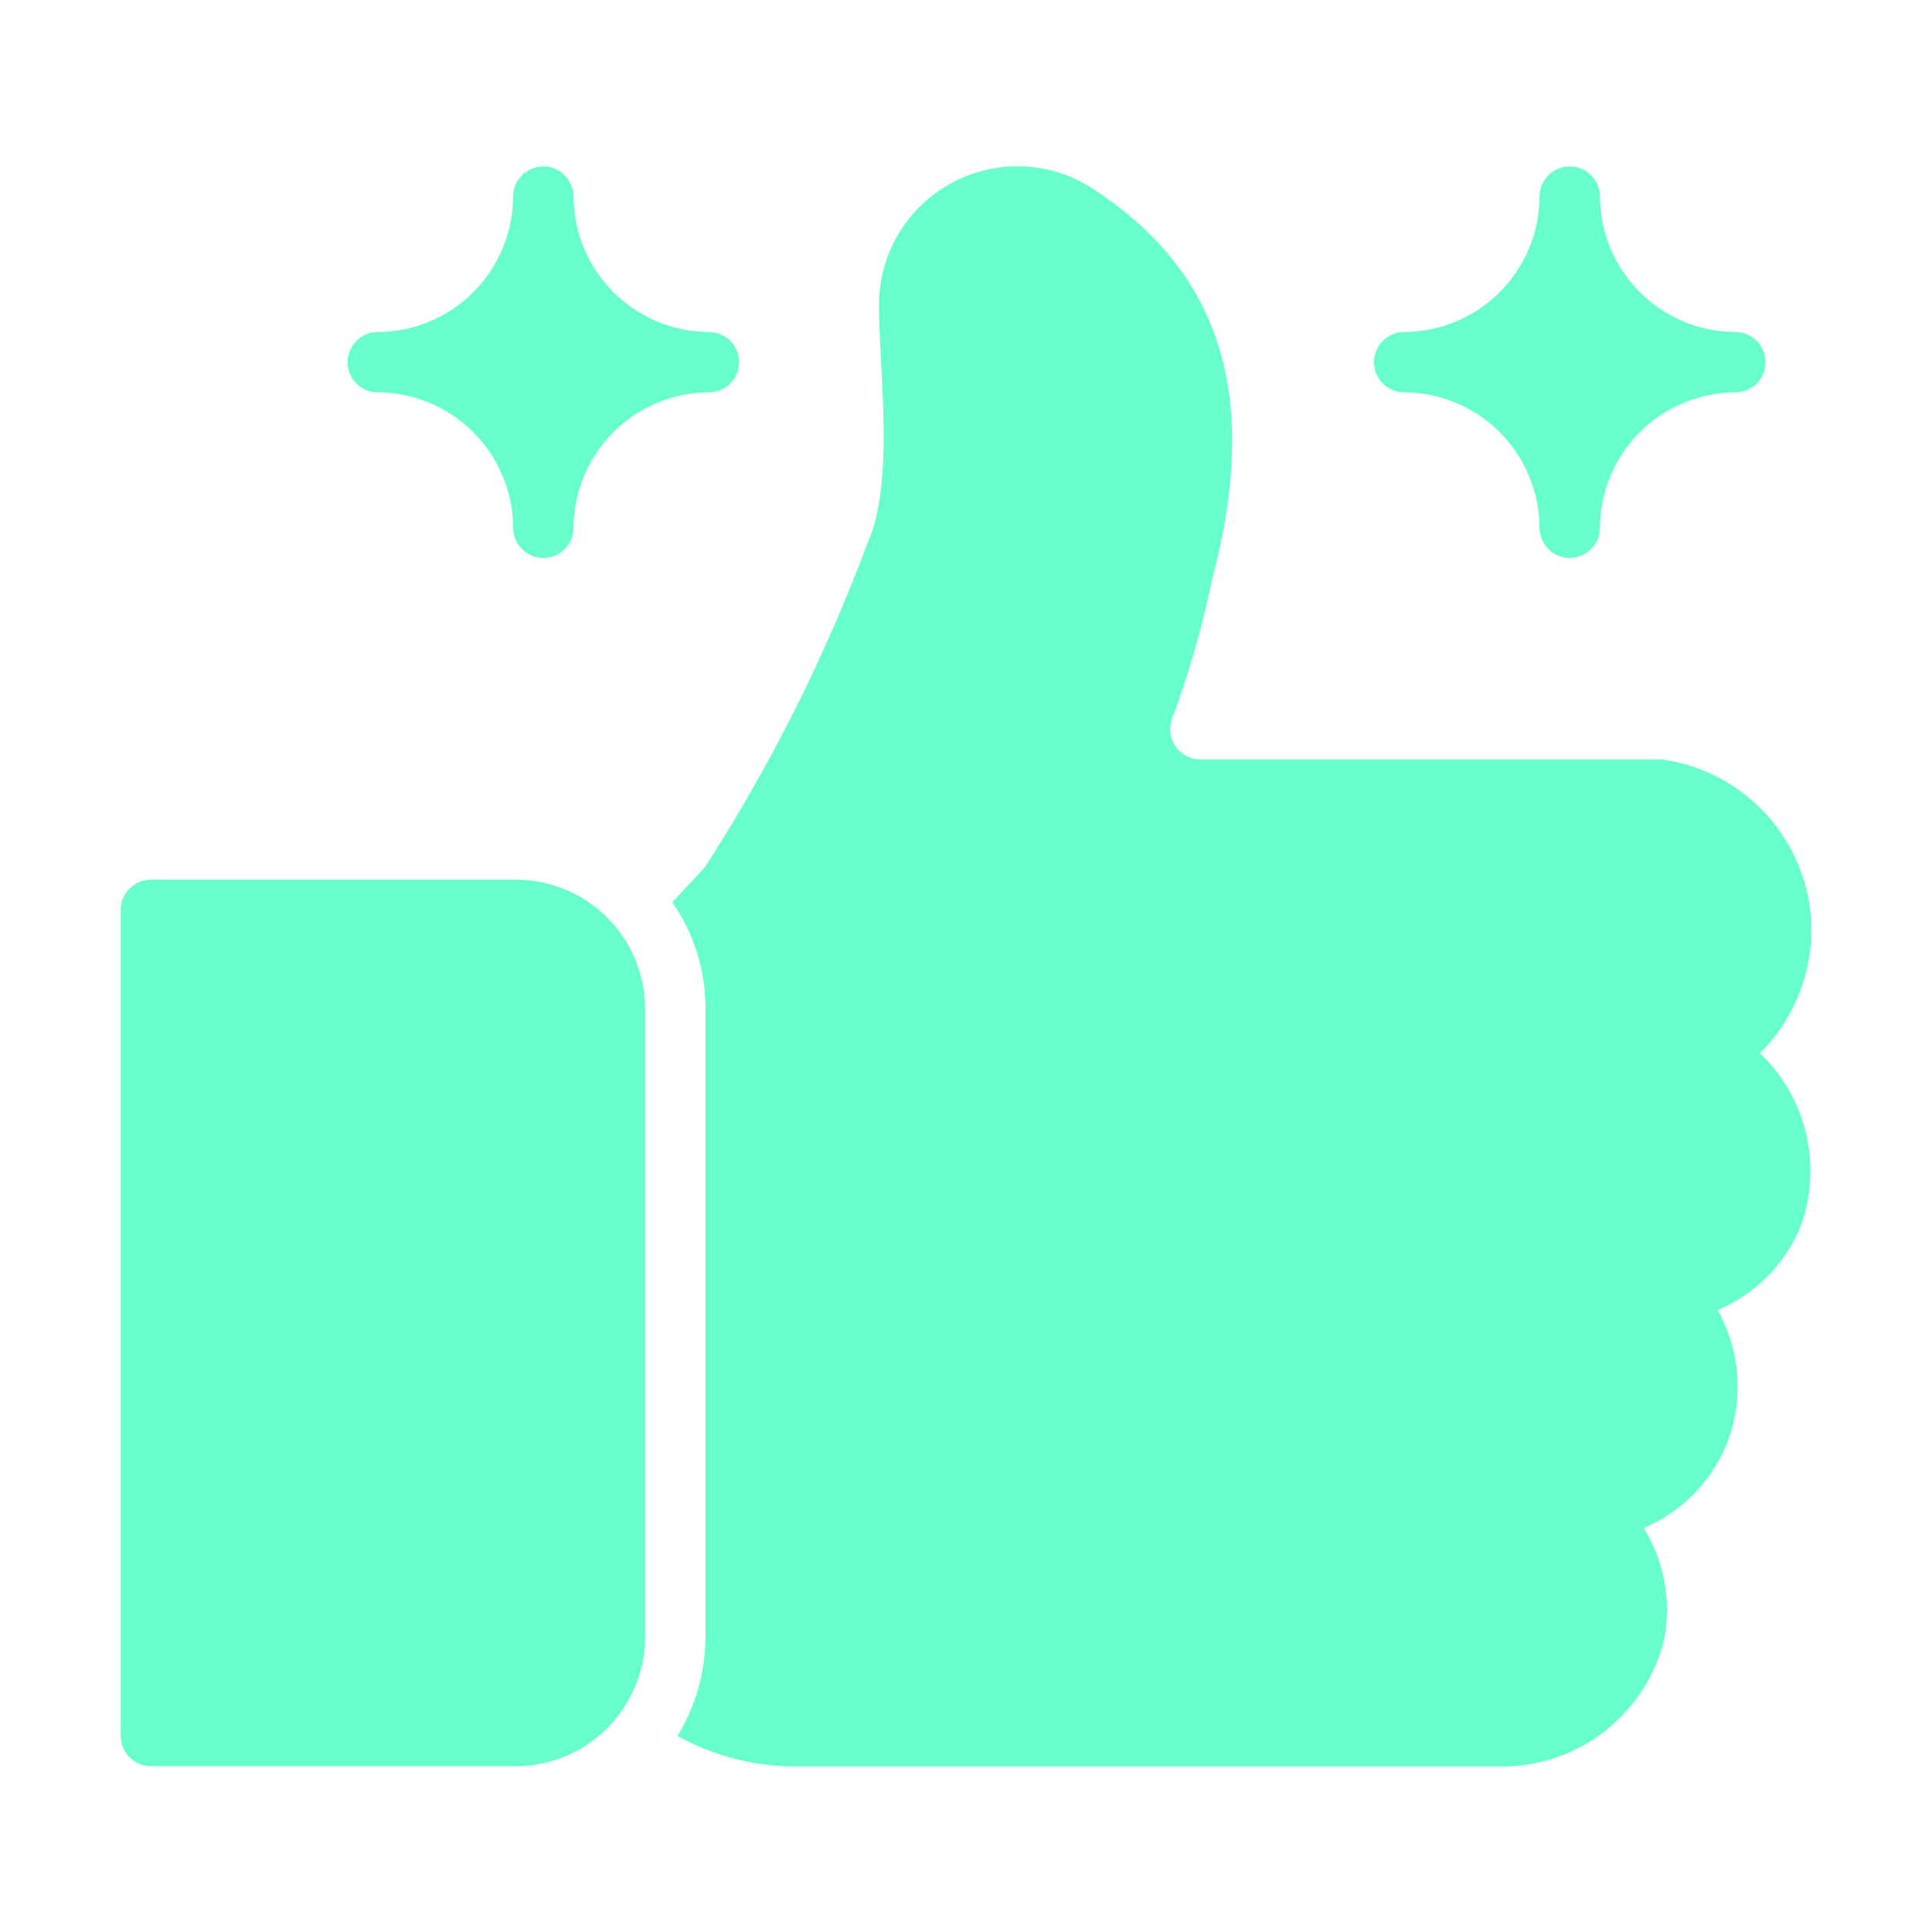 <svg width="27" height="27" viewBox="0 0 27 27" fill="none" xmlns="http://www.w3.org/2000/svg">
<path d="M25.287 12.639C25.206 12.124 24.962 11.649 24.591 11.284C24.219 10.919 23.74 10.684 23.224 10.613H16.773C16.706 10.613 16.64 10.597 16.58 10.566C16.521 10.535 16.469 10.49 16.43 10.435C16.392 10.38 16.367 10.317 16.357 10.25C16.348 10.184 16.355 10.116 16.377 10.052C16.611 9.425 16.797 8.78 16.933 8.124C17.541 5.839 17.272 3.914 15.237 2.615C14.941 2.431 14.6 2.33 14.252 2.324C13.903 2.318 13.559 2.407 13.256 2.58C12.954 2.753 12.704 3.005 12.533 3.309C12.361 3.613 12.276 3.958 12.284 4.307C12.29 5.235 12.504 6.729 12.124 7.589C11.532 9.175 10.771 10.692 9.854 12.115L9.395 12.609C9.7 13.047 9.862 13.569 9.859 14.102V22.873C9.858 23.363 9.722 23.843 9.466 24.261C9.953 24.529 10.497 24.675 11.053 24.687H20.945C21.469 24.698 21.981 24.531 22.399 24.215C22.817 23.899 23.116 23.452 23.249 22.945C23.364 22.399 23.264 21.829 22.971 21.354C23.487 21.137 23.898 20.727 24.118 20.211C24.244 19.906 24.299 19.576 24.279 19.247C24.26 18.917 24.166 18.596 24.004 18.308C24.527 18.088 24.942 17.672 25.16 17.148C25.313 16.732 25.342 16.28 25.241 15.849C25.141 15.417 24.916 15.024 24.595 14.718C24.865 14.45 25.069 14.122 25.189 13.761C25.309 13.4 25.343 13.015 25.287 12.639Z" fill="#67FFCC"/>
<path d="M7.209 12.293H2.109C1.997 12.293 1.89 12.337 1.811 12.416C1.732 12.495 1.687 12.603 1.687 12.714V24.261C1.687 24.373 1.732 24.48 1.811 24.559C1.89 24.638 1.997 24.683 2.109 24.683H7.209C7.529 24.683 7.843 24.597 8.119 24.436C8.394 24.274 8.622 24.042 8.779 23.763C8.935 23.493 9.016 23.186 9.015 22.873V14.102C9.015 13.623 8.825 13.163 8.486 12.824C8.148 12.485 7.689 12.294 7.209 12.293Z" fill="#67FFCC"/>
<path d="M19.617 5.483C20.12 5.484 20.602 5.684 20.958 6.04C21.314 6.396 21.514 6.879 21.515 7.382C21.517 7.493 21.562 7.598 21.641 7.676C21.72 7.754 21.826 7.798 21.937 7.798C22.048 7.798 22.154 7.754 22.233 7.676C22.312 7.598 22.357 7.493 22.359 7.382C22.36 6.879 22.56 6.396 22.916 6.04C23.271 5.684 23.754 5.484 24.257 5.483C24.368 5.482 24.474 5.437 24.552 5.358C24.629 5.279 24.673 5.172 24.673 5.062C24.673 4.951 24.629 4.844 24.552 4.765C24.474 4.687 24.368 4.641 24.257 4.64C23.754 4.639 23.271 4.439 22.916 4.083C22.56 3.727 22.36 3.245 22.359 2.741C22.357 2.63 22.312 2.525 22.233 2.447C22.154 2.369 22.048 2.326 21.937 2.326C21.826 2.326 21.72 2.369 21.641 2.447C21.562 2.525 21.517 2.63 21.515 2.741C21.514 3.245 21.314 3.727 20.958 4.083C20.602 4.439 20.12 4.639 19.617 4.64C19.506 4.641 19.4 4.687 19.322 4.766C19.245 4.845 19.201 4.951 19.201 5.062C19.201 5.172 19.245 5.279 19.322 5.358C19.4 5.437 19.506 5.482 19.617 5.483Z" fill="#67FFCC"/>
<path d="M5.273 5.483C5.776 5.484 6.259 5.684 6.614 6.04C6.97 6.396 7.17 6.879 7.171 7.382C7.173 7.493 7.218 7.598 7.297 7.676C7.376 7.754 7.482 7.798 7.593 7.798C7.704 7.798 7.81 7.754 7.889 7.676C7.968 7.598 8.013 7.493 8.015 7.382C8.016 6.879 8.216 6.396 8.572 6.04C8.928 5.684 9.41 5.484 9.913 5.483C10.024 5.482 10.13 5.437 10.208 5.358C10.286 5.279 10.329 5.172 10.329 5.062C10.329 4.951 10.286 4.844 10.208 4.765C10.13 4.687 10.024 4.641 9.913 4.64C9.41 4.639 8.928 4.439 8.572 4.083C8.216 3.727 8.016 3.245 8.015 2.741C8.013 2.63 7.968 2.525 7.889 2.447C7.81 2.369 7.704 2.326 7.593 2.326C7.482 2.326 7.376 2.369 7.297 2.447C7.218 2.525 7.173 2.63 7.171 2.741C7.17 3.245 6.97 3.727 6.614 4.083C6.259 4.439 5.776 4.639 5.273 4.64C5.162 4.641 5.056 4.687 4.979 4.766C4.901 4.845 4.857 4.951 4.857 5.062C4.857 5.172 4.901 5.279 4.979 5.358C5.056 5.437 5.162 5.482 5.273 5.483Z" fill="#67FFCC"/>
</svg>

